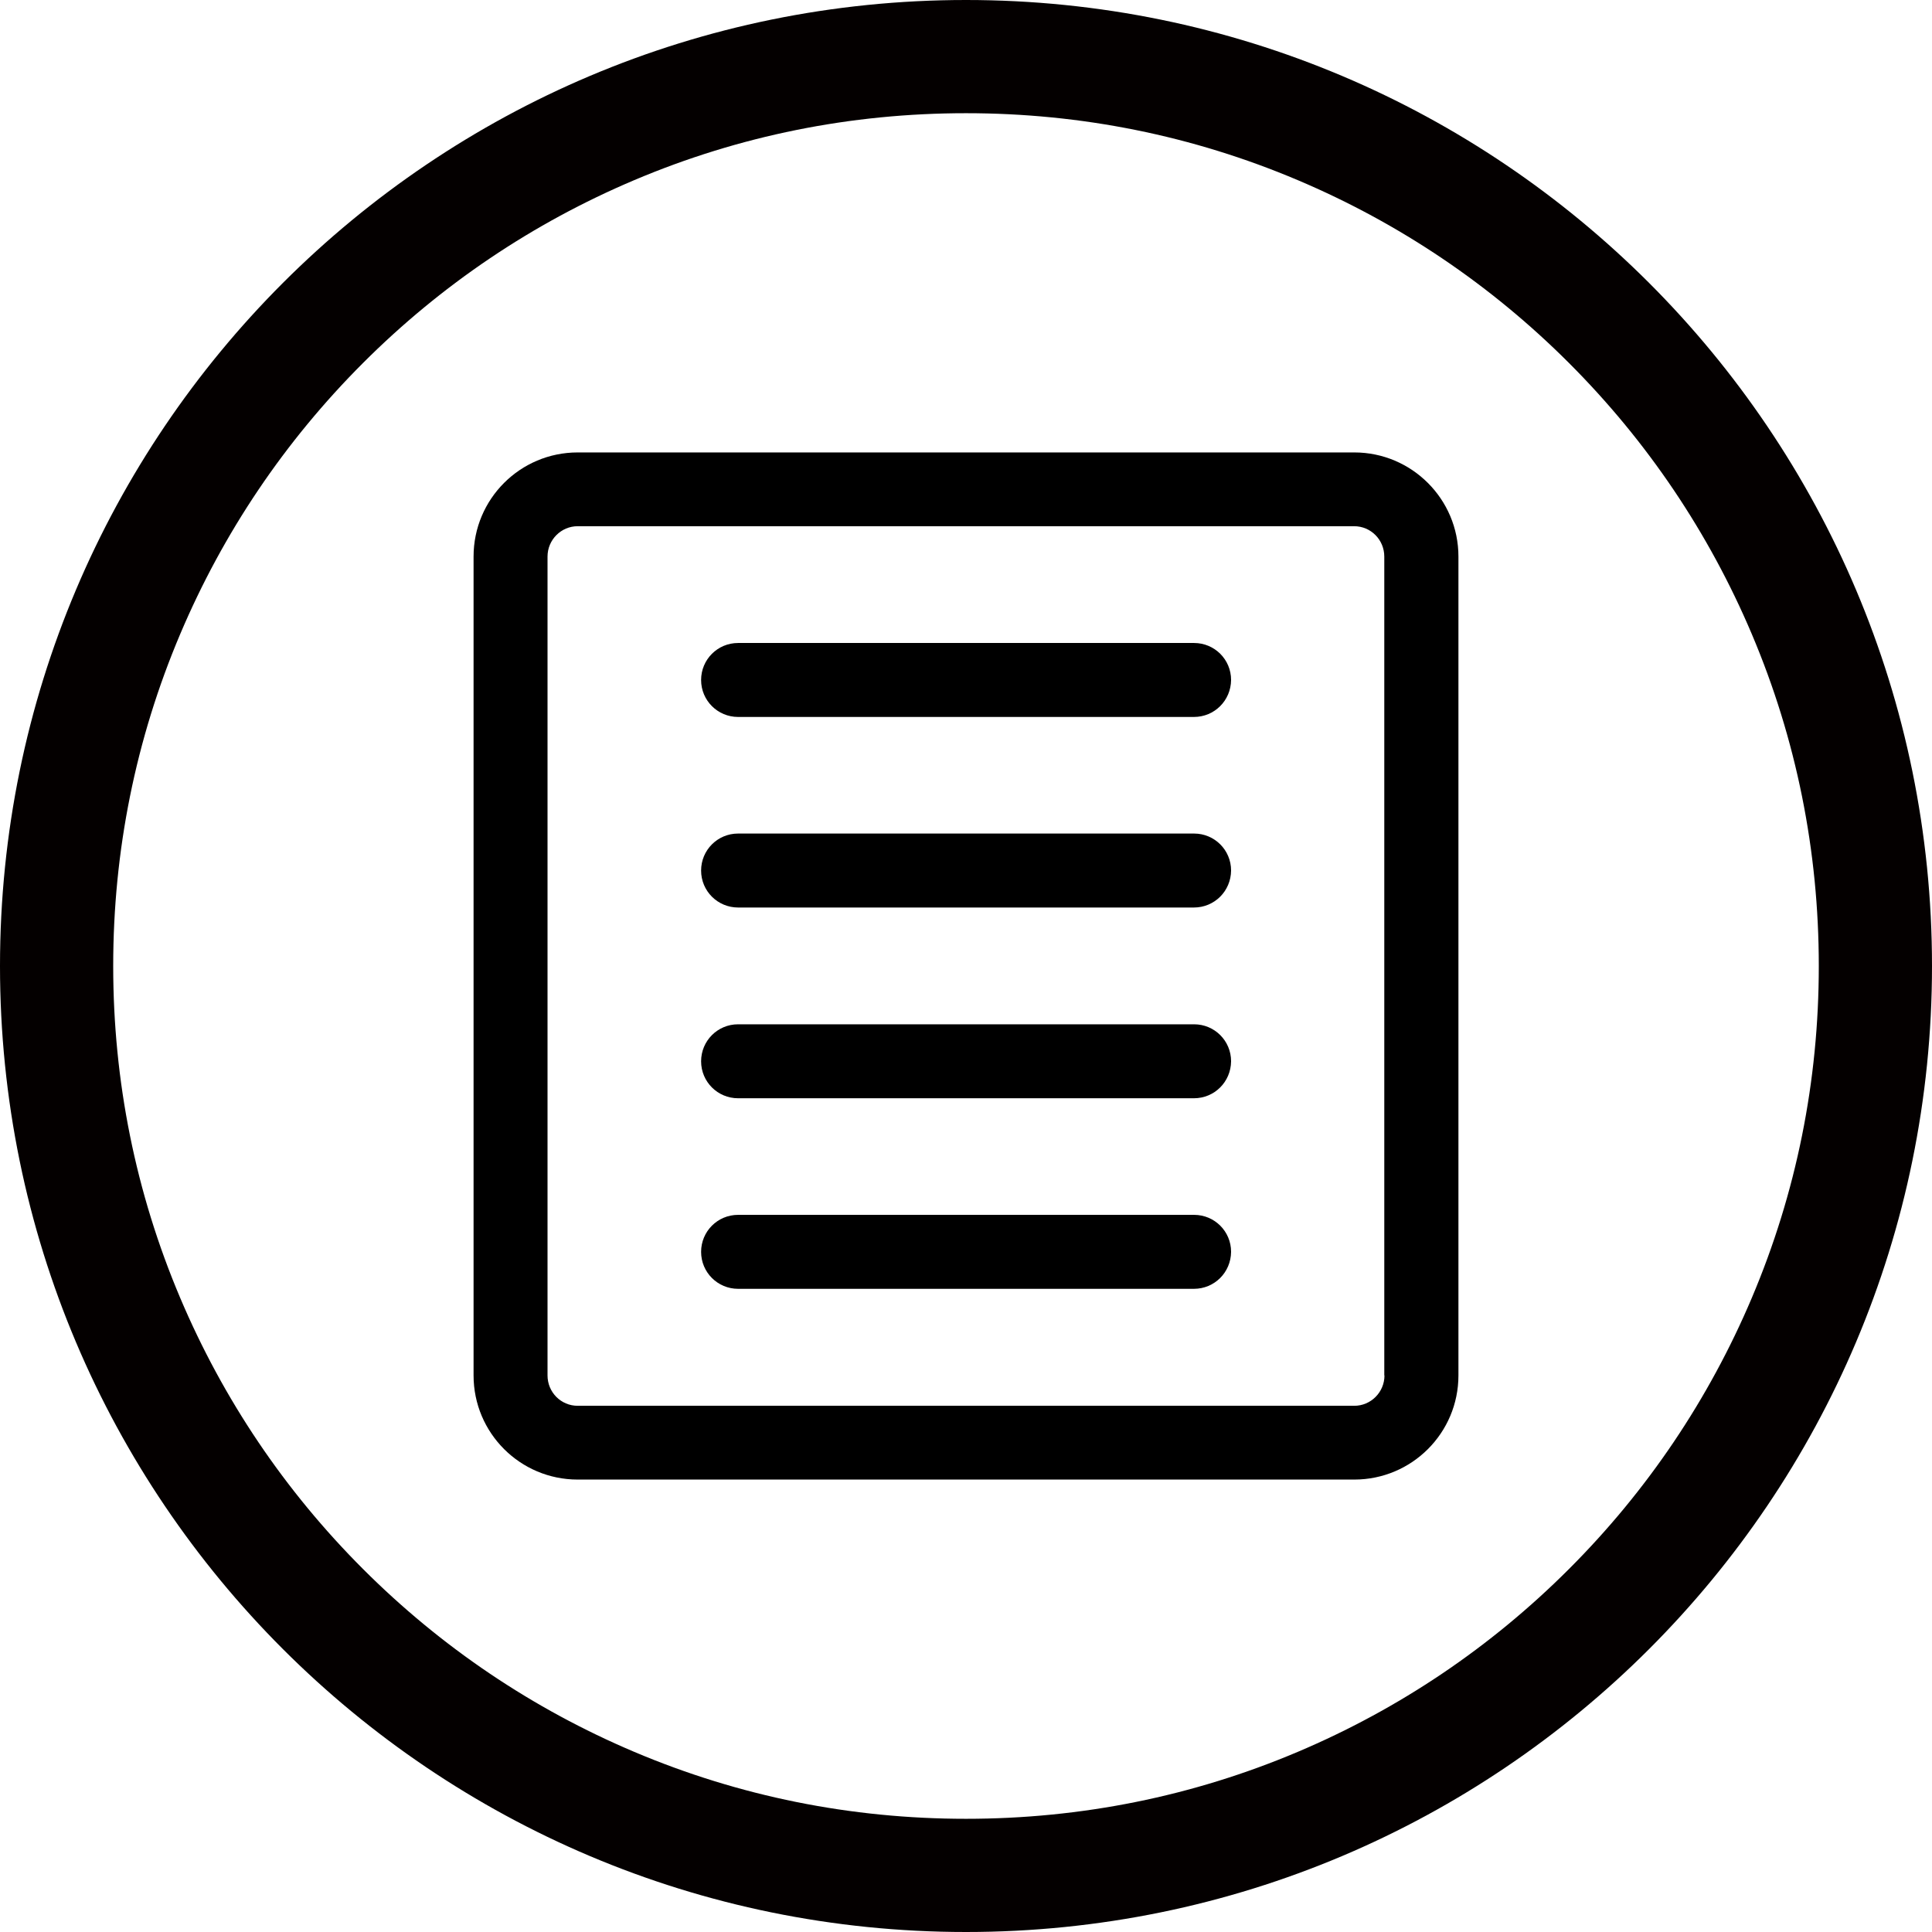 <?xml version="1.0" standalone="no"?><!DOCTYPE svg PUBLIC "-//W3C//DTD SVG 1.1//EN" "http://www.w3.org/Graphics/SVG/1.1/DTD/svg11.dtd"><svg class="icon" width="200px" height="200.00px" viewBox="0 0 1024 1024" version="1.1" xmlns="http://www.w3.org/2000/svg"><path d="M512 0C229.2 0 0 229.2 0 512s229.2 512 512 512 512-229.2 512-512S794.8 0 512 0z m416.5 687.9c-22.8 53.8-55.4 102.2-96.9 143.7s-89.9 74.1-143.7 96.9C632.2 952.1 573 964 512 964s-120.2-11.9-175.9-35.5c-53.8-22.8-102.2-55.4-143.7-96.9s-74.1-89.9-96.9-143.7C71.9 632.2 60 573 60 512s11.9-120.2 35.5-175.9c22.8-53.8 55.4-102.2 96.9-143.7s89.9-74.1 143.7-96.9C391.8 71.9 451 60 512 60s120.2 11.9 175.9 35.5c53.8 22.8 102.2 55.4 143.7 96.9s74.1 89.9 96.9 143.7C952.1 391.8 964 451 964 512s-11.9 120.2-35.5 175.9z" fill="#040000" /><path d="M632.8 683.1H391.2c-10.8 0-19.6-8.7-19.6-19.6 0-10.8 8.7-19.6 19.6-19.6h241.7c10.8 0 19.6 8.7 19.6 19.6-0.1 10.9-8.8 19.6-19.7 19.6zM632.8 582.1H391.2c-10.8 0-19.6-8.7-19.6-19.6 0-10.8 8.7-19.6 19.6-19.6h241.7c10.8 0 19.6 8.7 19.6 19.6-0.1 10.9-8.8 19.6-19.7 19.6zM632.8 481H391.2c-10.8 0-19.6-8.7-19.6-19.6 0-10.8 8.7-19.6 19.6-19.6h241.7c10.8 0 19.6 8.7 19.6 19.6-0.1 10.9-8.8 19.6-19.7 19.6zM632.8 380H391.2c-10.8 0-19.6-8.7-19.6-19.6 0-10.8 8.7-19.6 19.6-19.6h241.7c10.8 0 19.6 8.7 19.6 19.6-0.1 10.9-8.8 19.6-19.7 19.6z"  /><path d="M717.8 239.8H306.2c-30.5 0-55.2 24.7-55.2 55.2v434c0 30.5 24.7 55.2 55.2 55.2h411.6c30.5 0 55.2-24.7 55.2-55.2V295c0-30.5-24.8-55.2-55.2-55.2z m16 489.2c0 8.9-7.2 16.1-16 16.1H306.2c-8.9 0-16-7.2-16-16.1V295c0-8.9 7.2-16.1 16-16.1h411.5c8.9 0 16 7.2 16 16.1v434z"  /></svg>